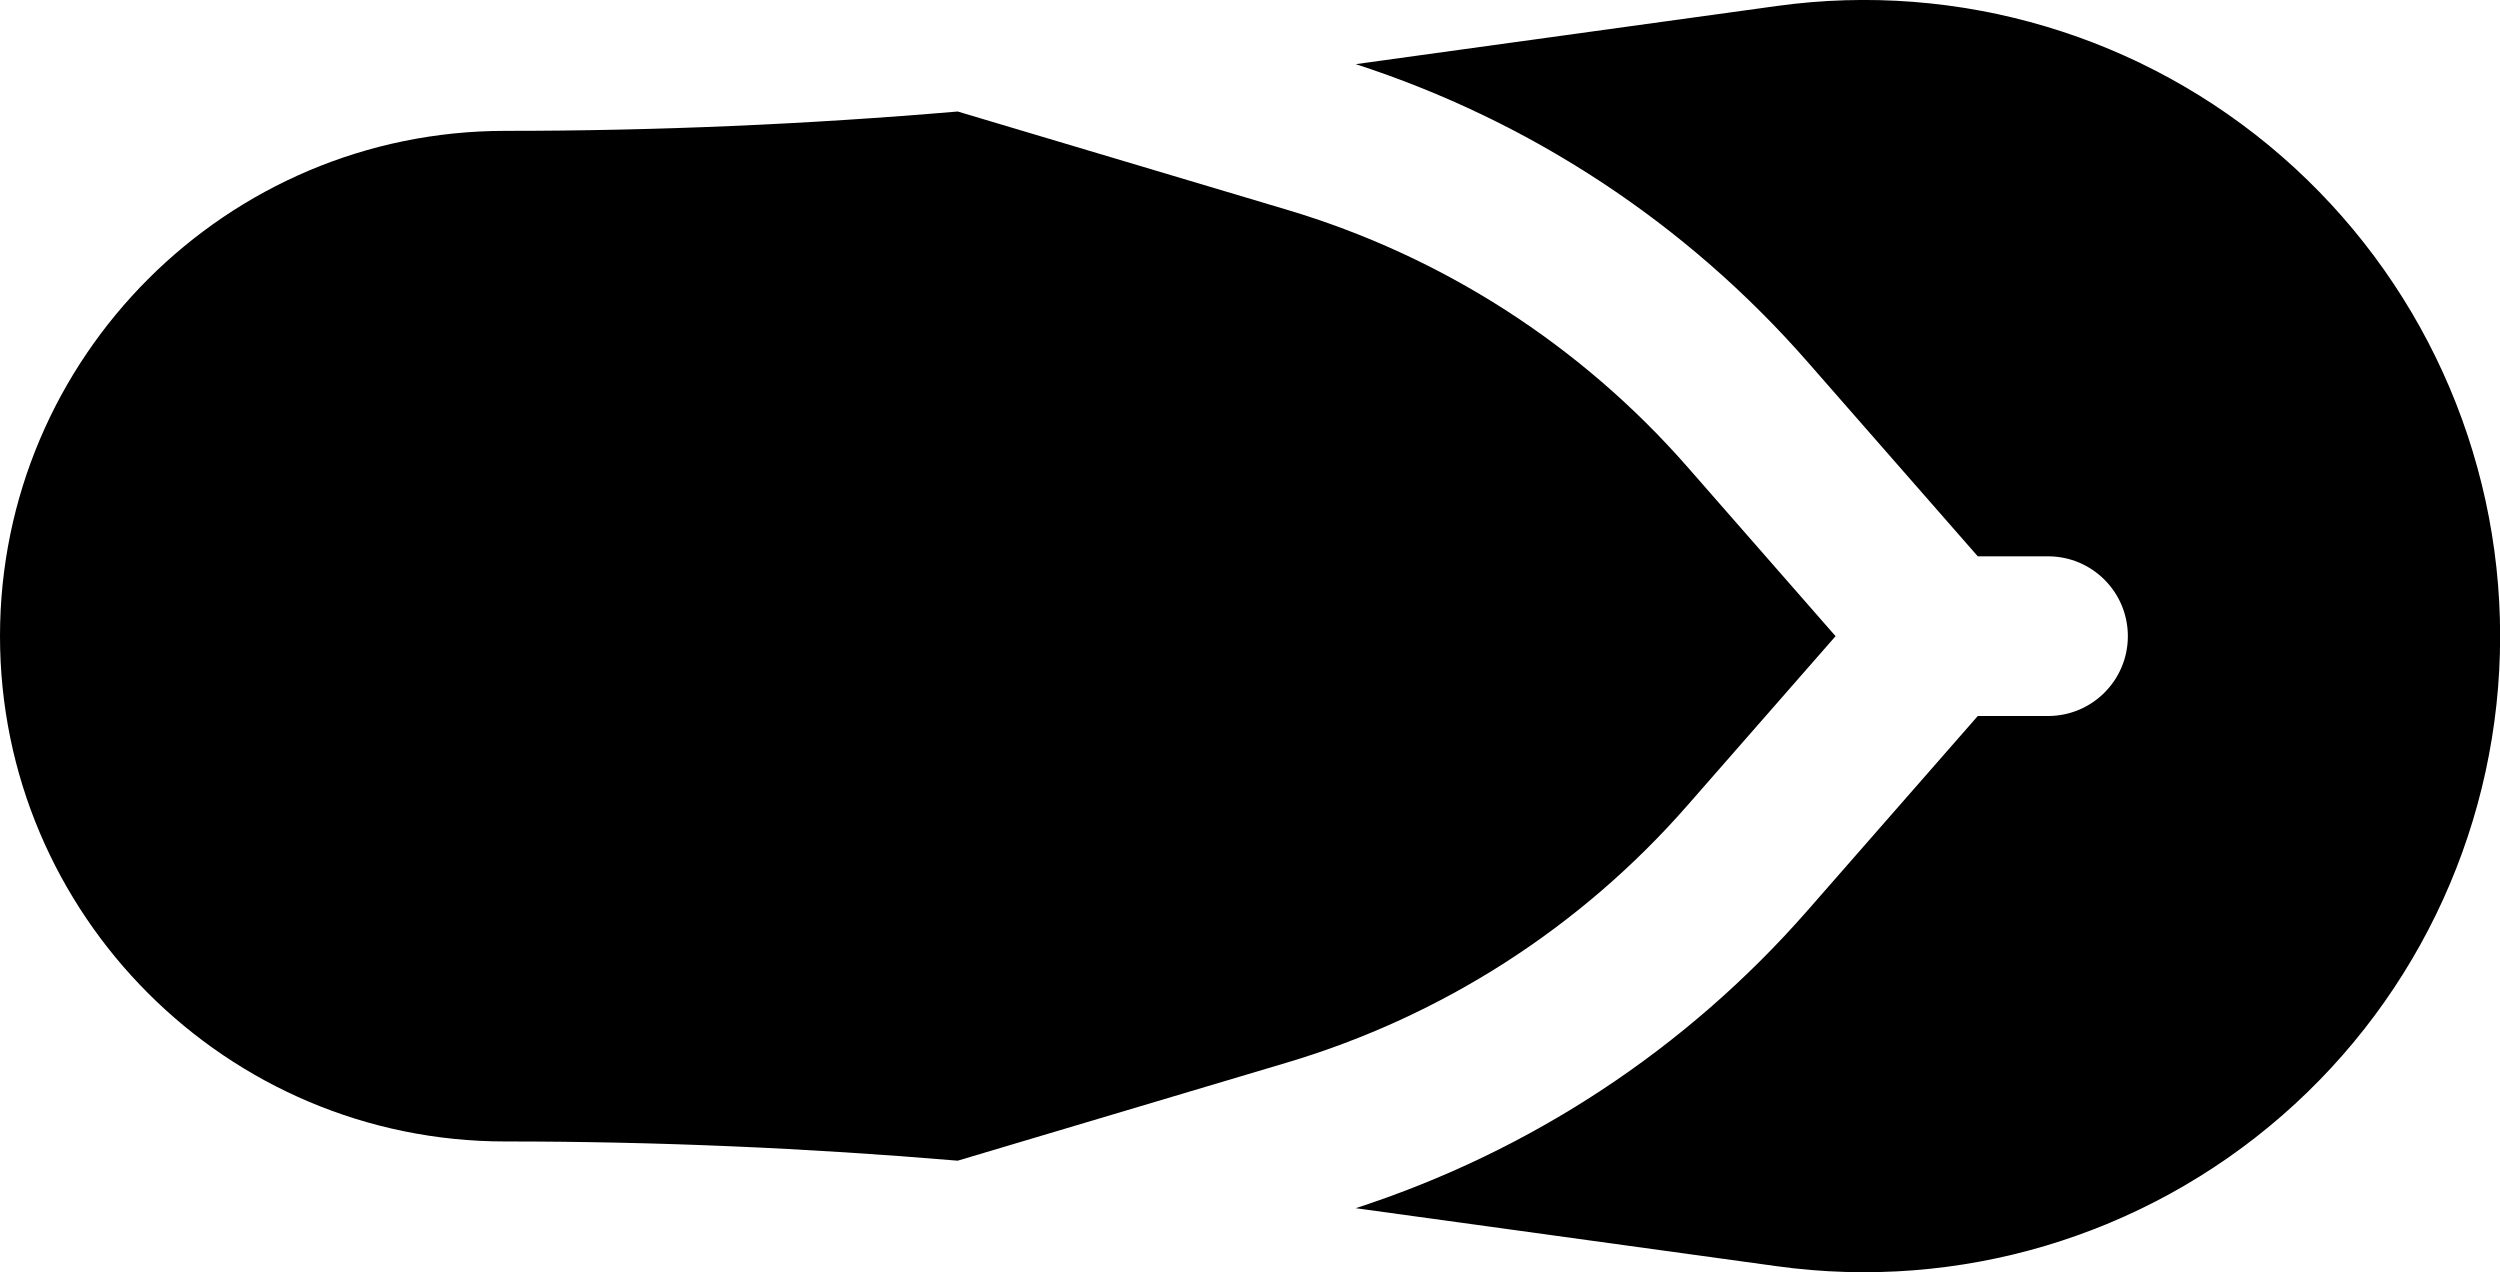 <?xml version="1.0" encoding="utf-8"?>
<!-- Generator: Adobe Illustrator 25.1.0, SVG Export Plug-In . SVG Version: 6.00 Build 0)  -->
<svg version="1.1" id="Layer_1" xmlns="http://www.w3.org/2000/svg" xmlns:xlink="http://www.w3.org/1999/xlink" x="0px" y="0px"
	 viewBox="0 0 18.474 9.401" enable-background="new 0 0 18.474 9.401" xml:space="preserve">
<g>
	<path d="M10.018,0.474c1.292,0.419,2.443,1.176,3.339,2.2l1.258,1.437h0.519c0.326,0,0.59,0.264,0.59,0.59
		s-0.264,0.59-0.59,0.59h-0.519l-1.258,1.437c-0.896,1.024-2.048,1.781-3.339,2.2l3.114,0.429
		c1.346,0.186,2.706-0.22,3.731-1.113c1.025-0.893,1.612-2.184,1.612-3.543s-0.588-2.651-1.612-3.544
		s-2.384-1.299-3.731-1.113L10.018,0.474z"/>
	<path d="M9.51,7.852c1.148-0.342,2.171-0.999,2.96-1.901l1.094-1.25l-1.094-1.25
		c-0.789-0.901-1.812-1.559-2.96-1.901L7.077,0.824C5.964,0.919,4.846,0.967,3.734,0.967
		C1.675,0.967,0,2.642,0,4.701s1.675,3.734,3.734,3.734c1.112,0,2.23,0.048,3.343,0.142L9.51,7.852z"/>
</g>
</svg>
